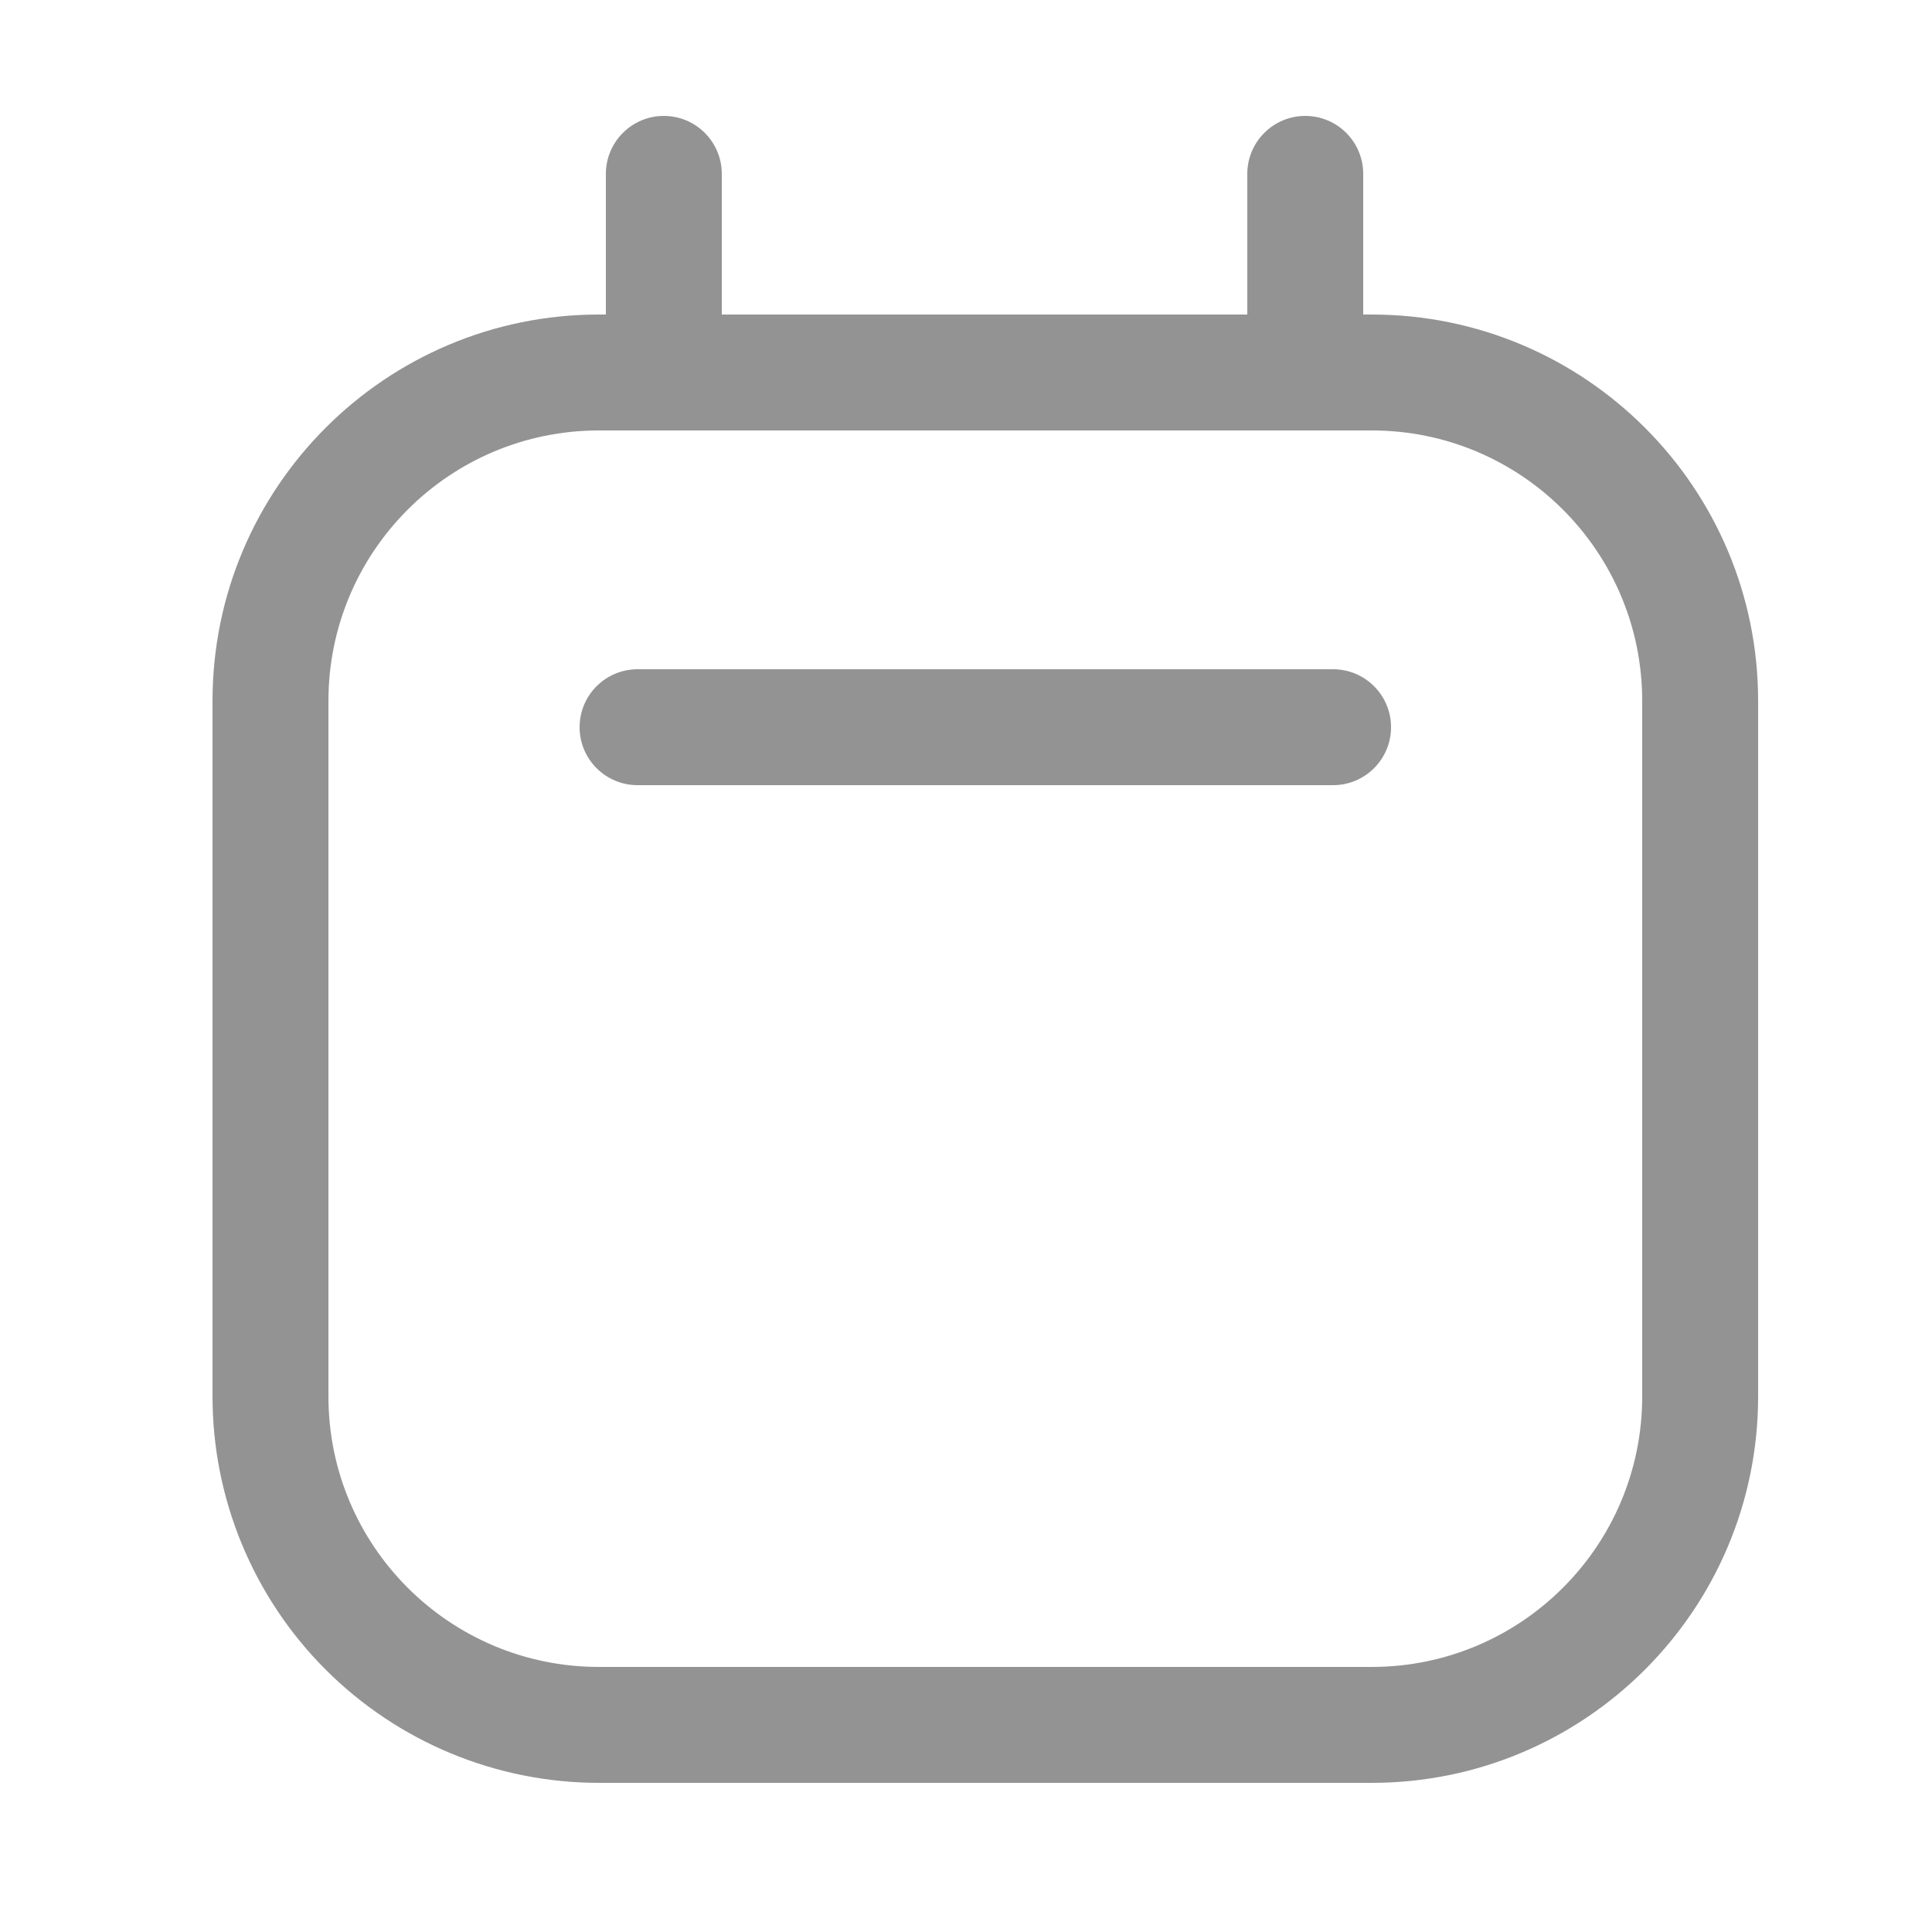<svg width="25" height="25" viewBox="0 0 25 25" fill="none" xmlns="http://www.w3.org/2000/svg">
<path d="M17.25 8.66H8.25C7.836 8.66 7.5 8.996 7.5 9.41C7.5 9.824 7.836 10.16 8.25 10.16H17.25C17.664 10.16 18 9.824 18 9.41C18 8.996 17.664 8.66 17.25 8.66Z" fill="#939393"/>
<path fill-rule="evenodd" clip-rule="evenodd" d="M17.64 4.07H17.75C20.511 4.07 22.75 6.309 22.75 9.07V18.07C22.75 20.831 20.511 23.07 17.75 23.07H7.75C6.424 23.07 5.152 22.543 4.214 21.605C3.277 20.668 2.75 19.396 2.75 18.07V9.07C2.75 6.309 4.989 4.07 7.75 4.07H7.84V2.25C7.84 1.836 8.176 1.5 8.59 1.5C9.004 1.5 9.34 1.836 9.34 2.25V4.07H16.14V2.25C16.14 1.836 16.476 1.5 16.89 1.5C17.304 1.5 17.64 1.836 17.64 2.25V4.07ZM17.75 21.57C19.683 21.57 21.25 20.003 21.25 18.07V9.07C21.25 7.137 19.683 5.57 17.75 5.57H7.75C5.817 5.57 4.25 7.137 4.25 9.07V18.07C4.25 20.003 5.817 21.57 7.75 21.57H17.75Z" fill="#939393"/>
</svg>
